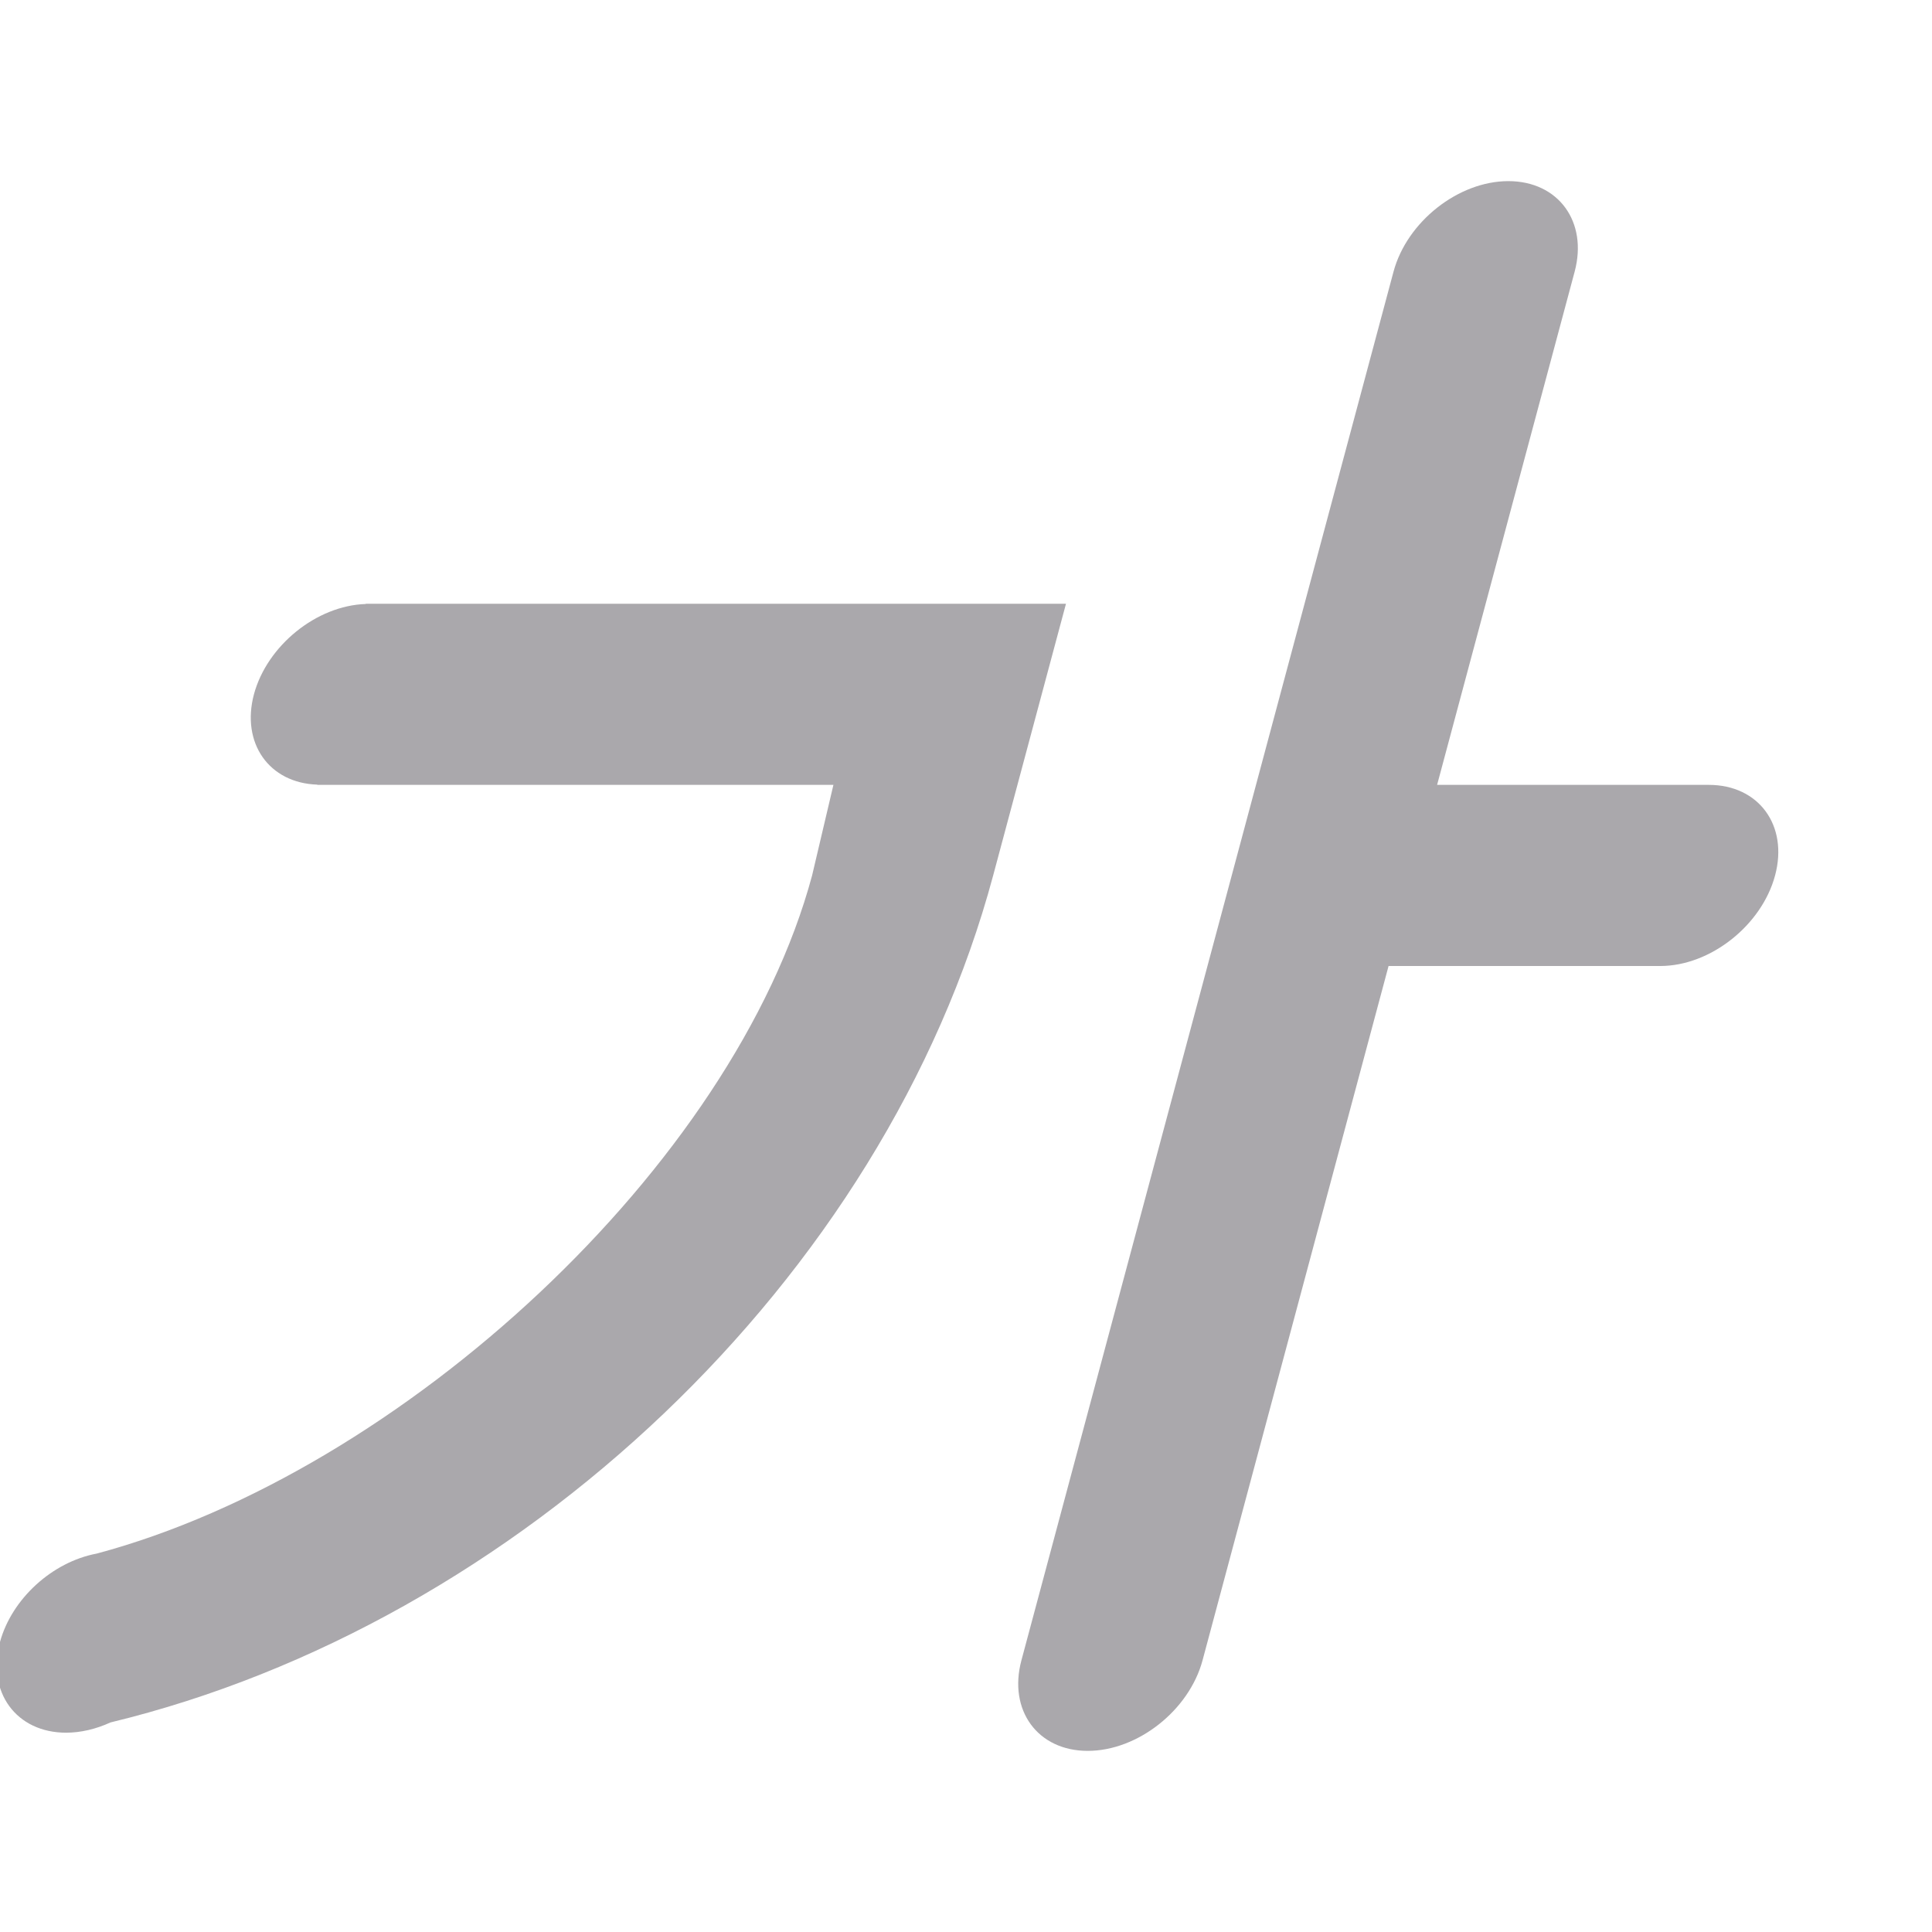 <svg height="32" viewBox="0 0 32 32" width="32" xmlns="http://www.w3.org/2000/svg"><path d="m24.983 3c-.828 0-1.68.672-1.902 1.5l-6.163 23c-.222.828.27 1.5 1.098 1.5s1.68-.672 1.902-1.5l3.081-11.5h4.5c.828 0 1.68-.672 1.902-1.5.222-.828-.27-1.5-1.098-1.5h-4.5l2.278-8.5c.222-.828-.27-1.5-1.098-1.5zm-18.924 7-.001.004c-.815.026-1.634.688-1.852 1.496-.215.808.25 1.47 1.05 1.496l-.001.004h.049 8.5l-.353 1.5c-1.292 4.805-6.796 9.88-11.848 11.232-.739.138-1.41.752-1.604 1.467-.222.828.27 1.5 1.098 1.5.24-.001.491-.059.733-.17 6.74-1.629 12.827-7.339 14.62-14.029l.67-2.5.536-2h-.049-11.5z" fill="#aaa8ac"/></svg>